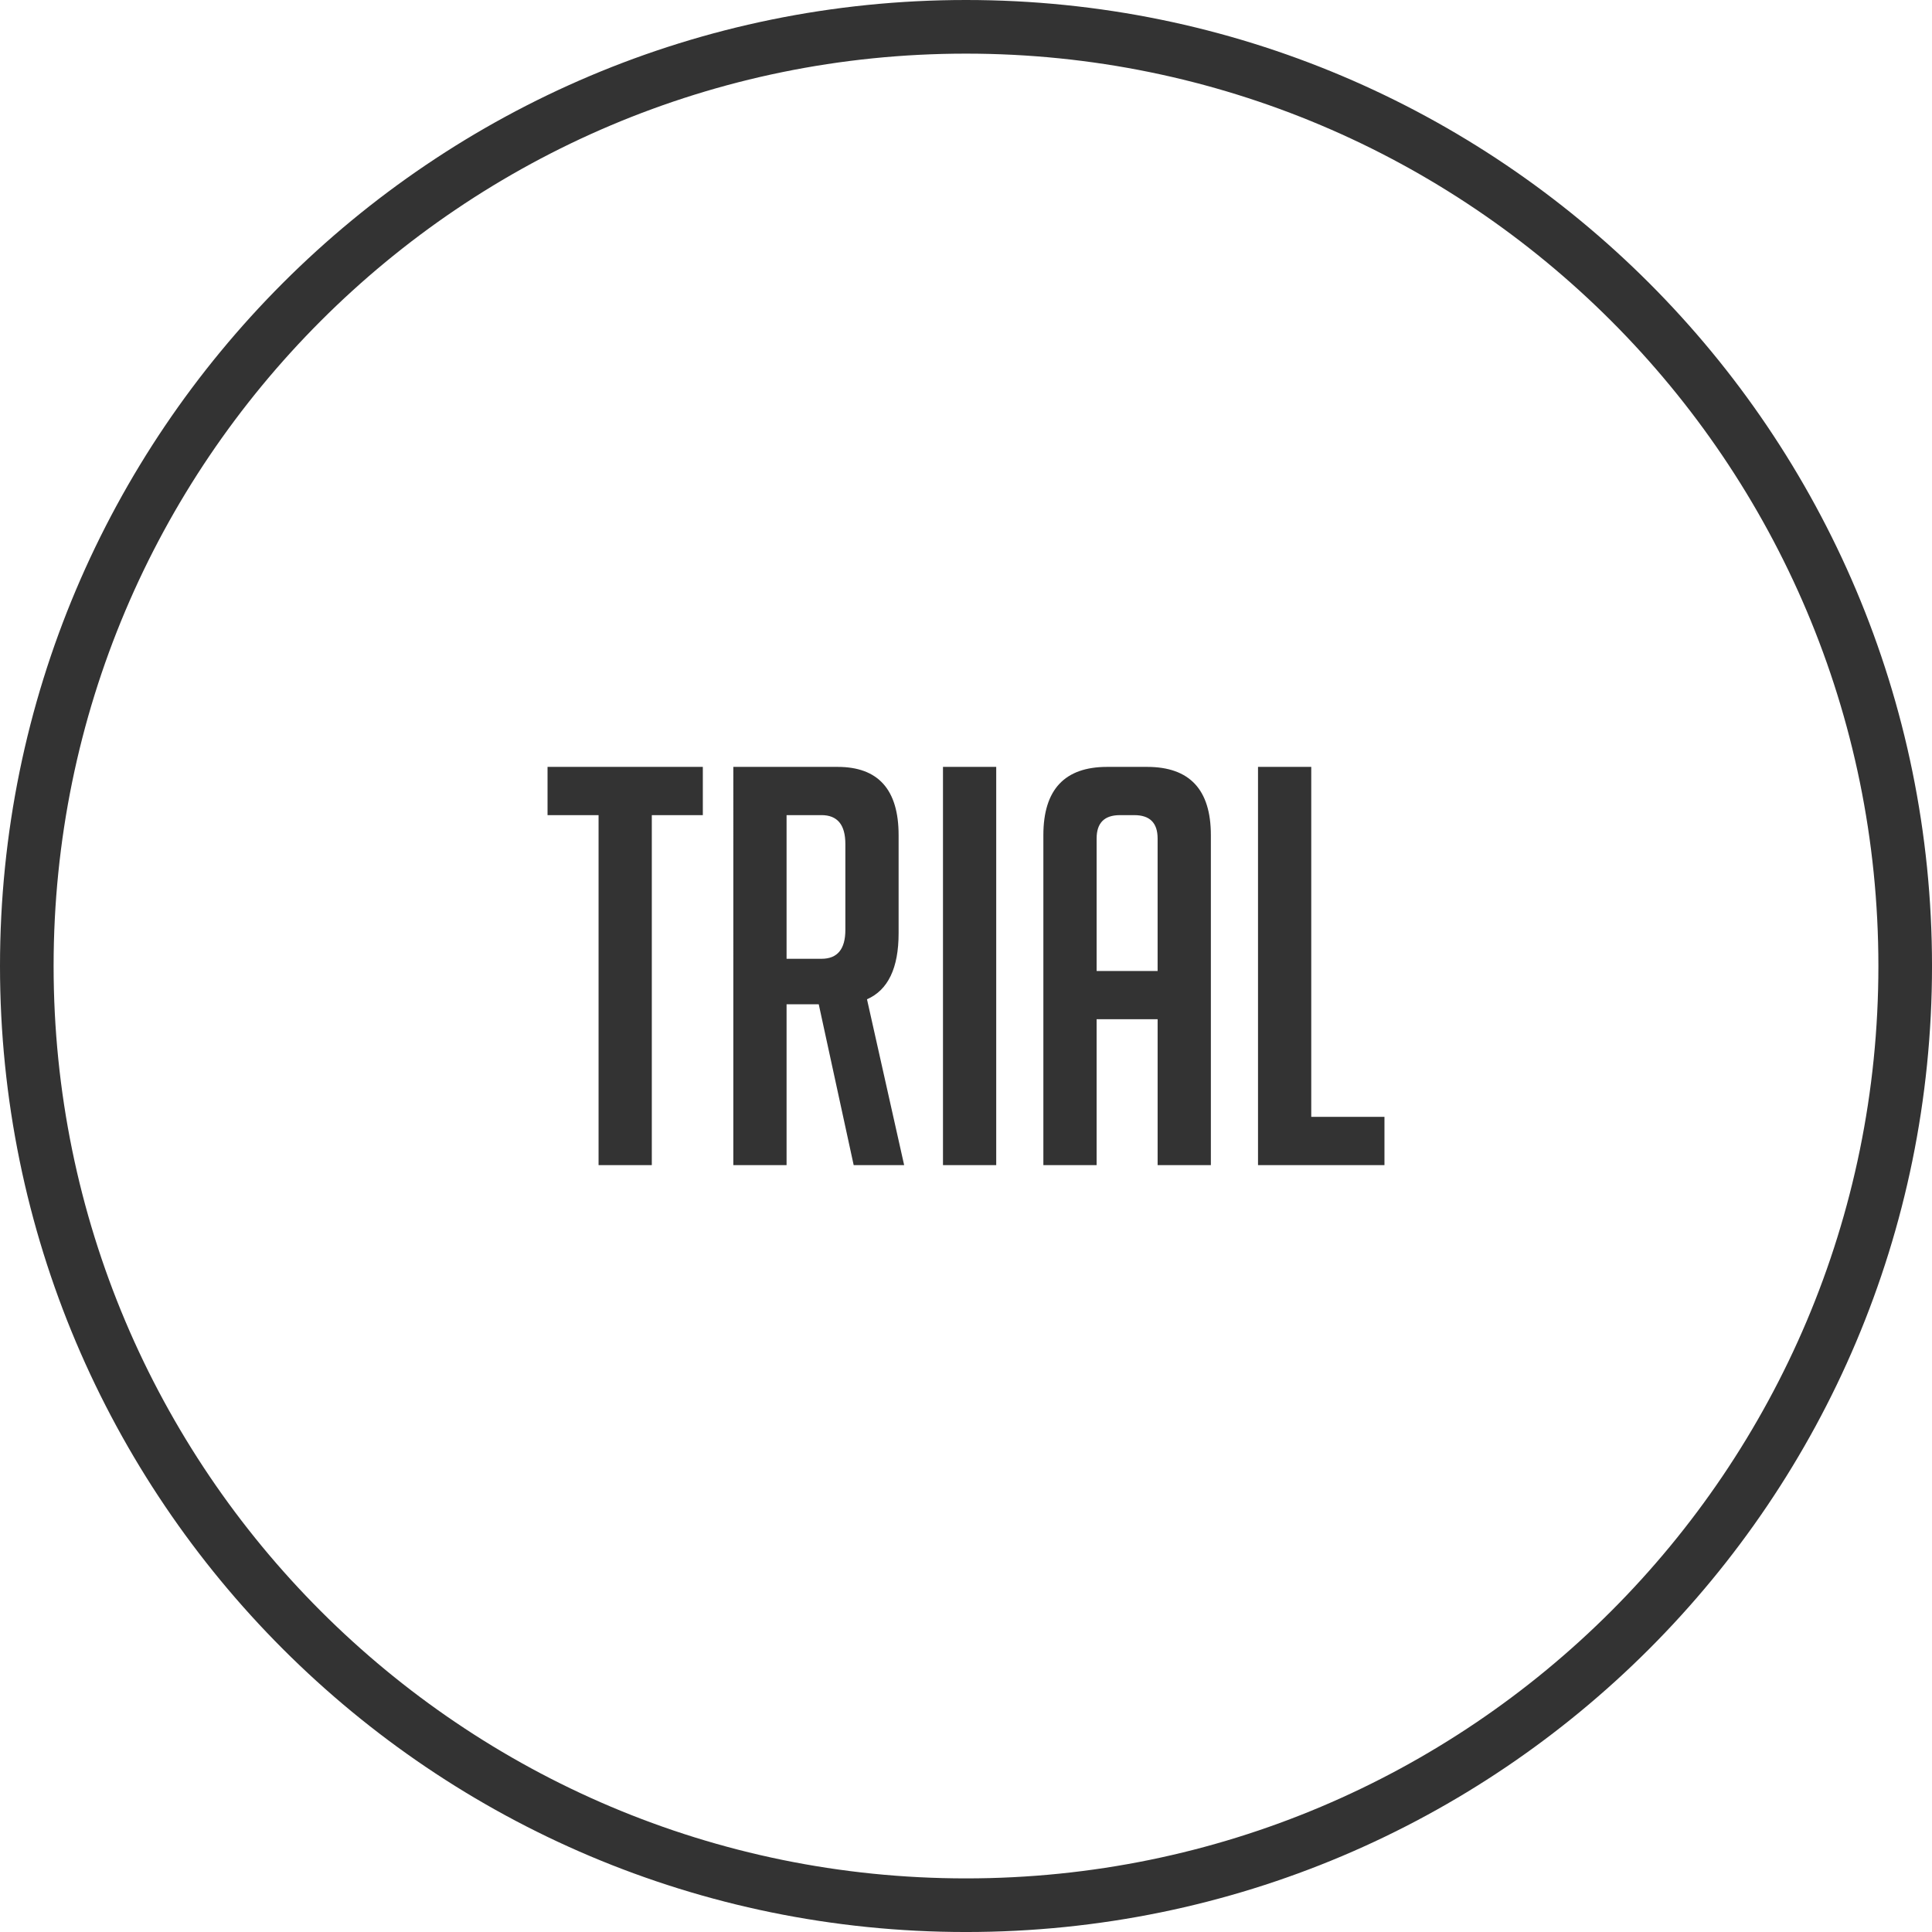 <?xml version="1.0" encoding="utf-8"?>
<!-- Generator: Adobe Illustrator 16.0.3, SVG Export Plug-In . SVG Version: 6.00 Build 0)  -->
<!DOCTYPE svg PUBLIC "-//W3C//DTD SVG 1.1//EN" "http://www.w3.org/Graphics/SVG/1.1/DTD/svg11.dtd">
<svg version="1.1" id="Layer_1" xmlns="http://www.w3.org/2000/svg" xmlns:xlink="http://www.w3.org/1999/xlink" x="0px" y="0px"
	 width="153.998px" height="153.998px" viewBox="0 0 153.998 153.998" enable-background="new 0 0 153.998 153.998"
	 xml:space="preserve">
<path fill="#333333" d="M131.445,22.553C117.512,8.619,98.262,0,76.999,0S36.486,8.619,22.552,22.553C8.619,36.487,0,55.737,0,77
	c0,21.262,8.619,40.512,22.553,54.446c13.934,13.935,33.184,22.553,54.447,22.553s40.513-8.618,54.446-22.553
	c13.934-13.934,22.553-33.184,22.553-54.446C153.998,55.737,145.379,36.487,131.445,22.553z M128.423,128.424
	c-13.159,13.16-31.341,21.301-51.424,21.301s-38.265-8.141-51.425-21.301C12.414,115.264,4.273,97.082,4.273,77
	c0-20.083,8.14-38.265,21.301-51.425c13.16-13.16,31.342-21.3,51.425-21.3s38.265,8.14,51.424,21.3
	C141.584,38.735,149.725,56.917,149.725,77C149.725,97.082,141.584,115.264,128.423,128.424z"/>
<path fill="#333333" d="M110.354,92.87h-10.079V61.128h4.244v27.895h5.835V92.87z M92.272,77.397V66.831
	c0-1.238-0.619-1.857-1.856-1.857h-1.149c-1.238,0-1.856,0.619-1.856,1.857v10.566H92.272z M87.41,92.87h-4.244V66.566
	c0-3.625,1.694-5.438,5.084-5.438h3.183c3.39,0,5.084,1.813,5.084,5.438V92.87h-4.244V81.243H87.41V92.87z M75.164,92.87V61.128
	h4.244V92.87H75.164z M62.697,76.424h2.785c1.267,0,1.901-0.766,1.901-2.299v-6.853c0-1.532-0.634-2.299-1.901-2.299h-2.785V76.424z
	 M58.453,61.128h8.311c3.242,0,4.863,1.813,4.863,5.438v7.825c0,2.771-0.84,4.524-2.52,5.261l2.962,13.219h-4.023l-2.785-12.821
	h-2.564V92.87h-4.244V61.128z M51.955,64.974V92.87h-4.244V64.974h-4.067v-3.846h12.378v3.846H51.955z"/>
</svg>
